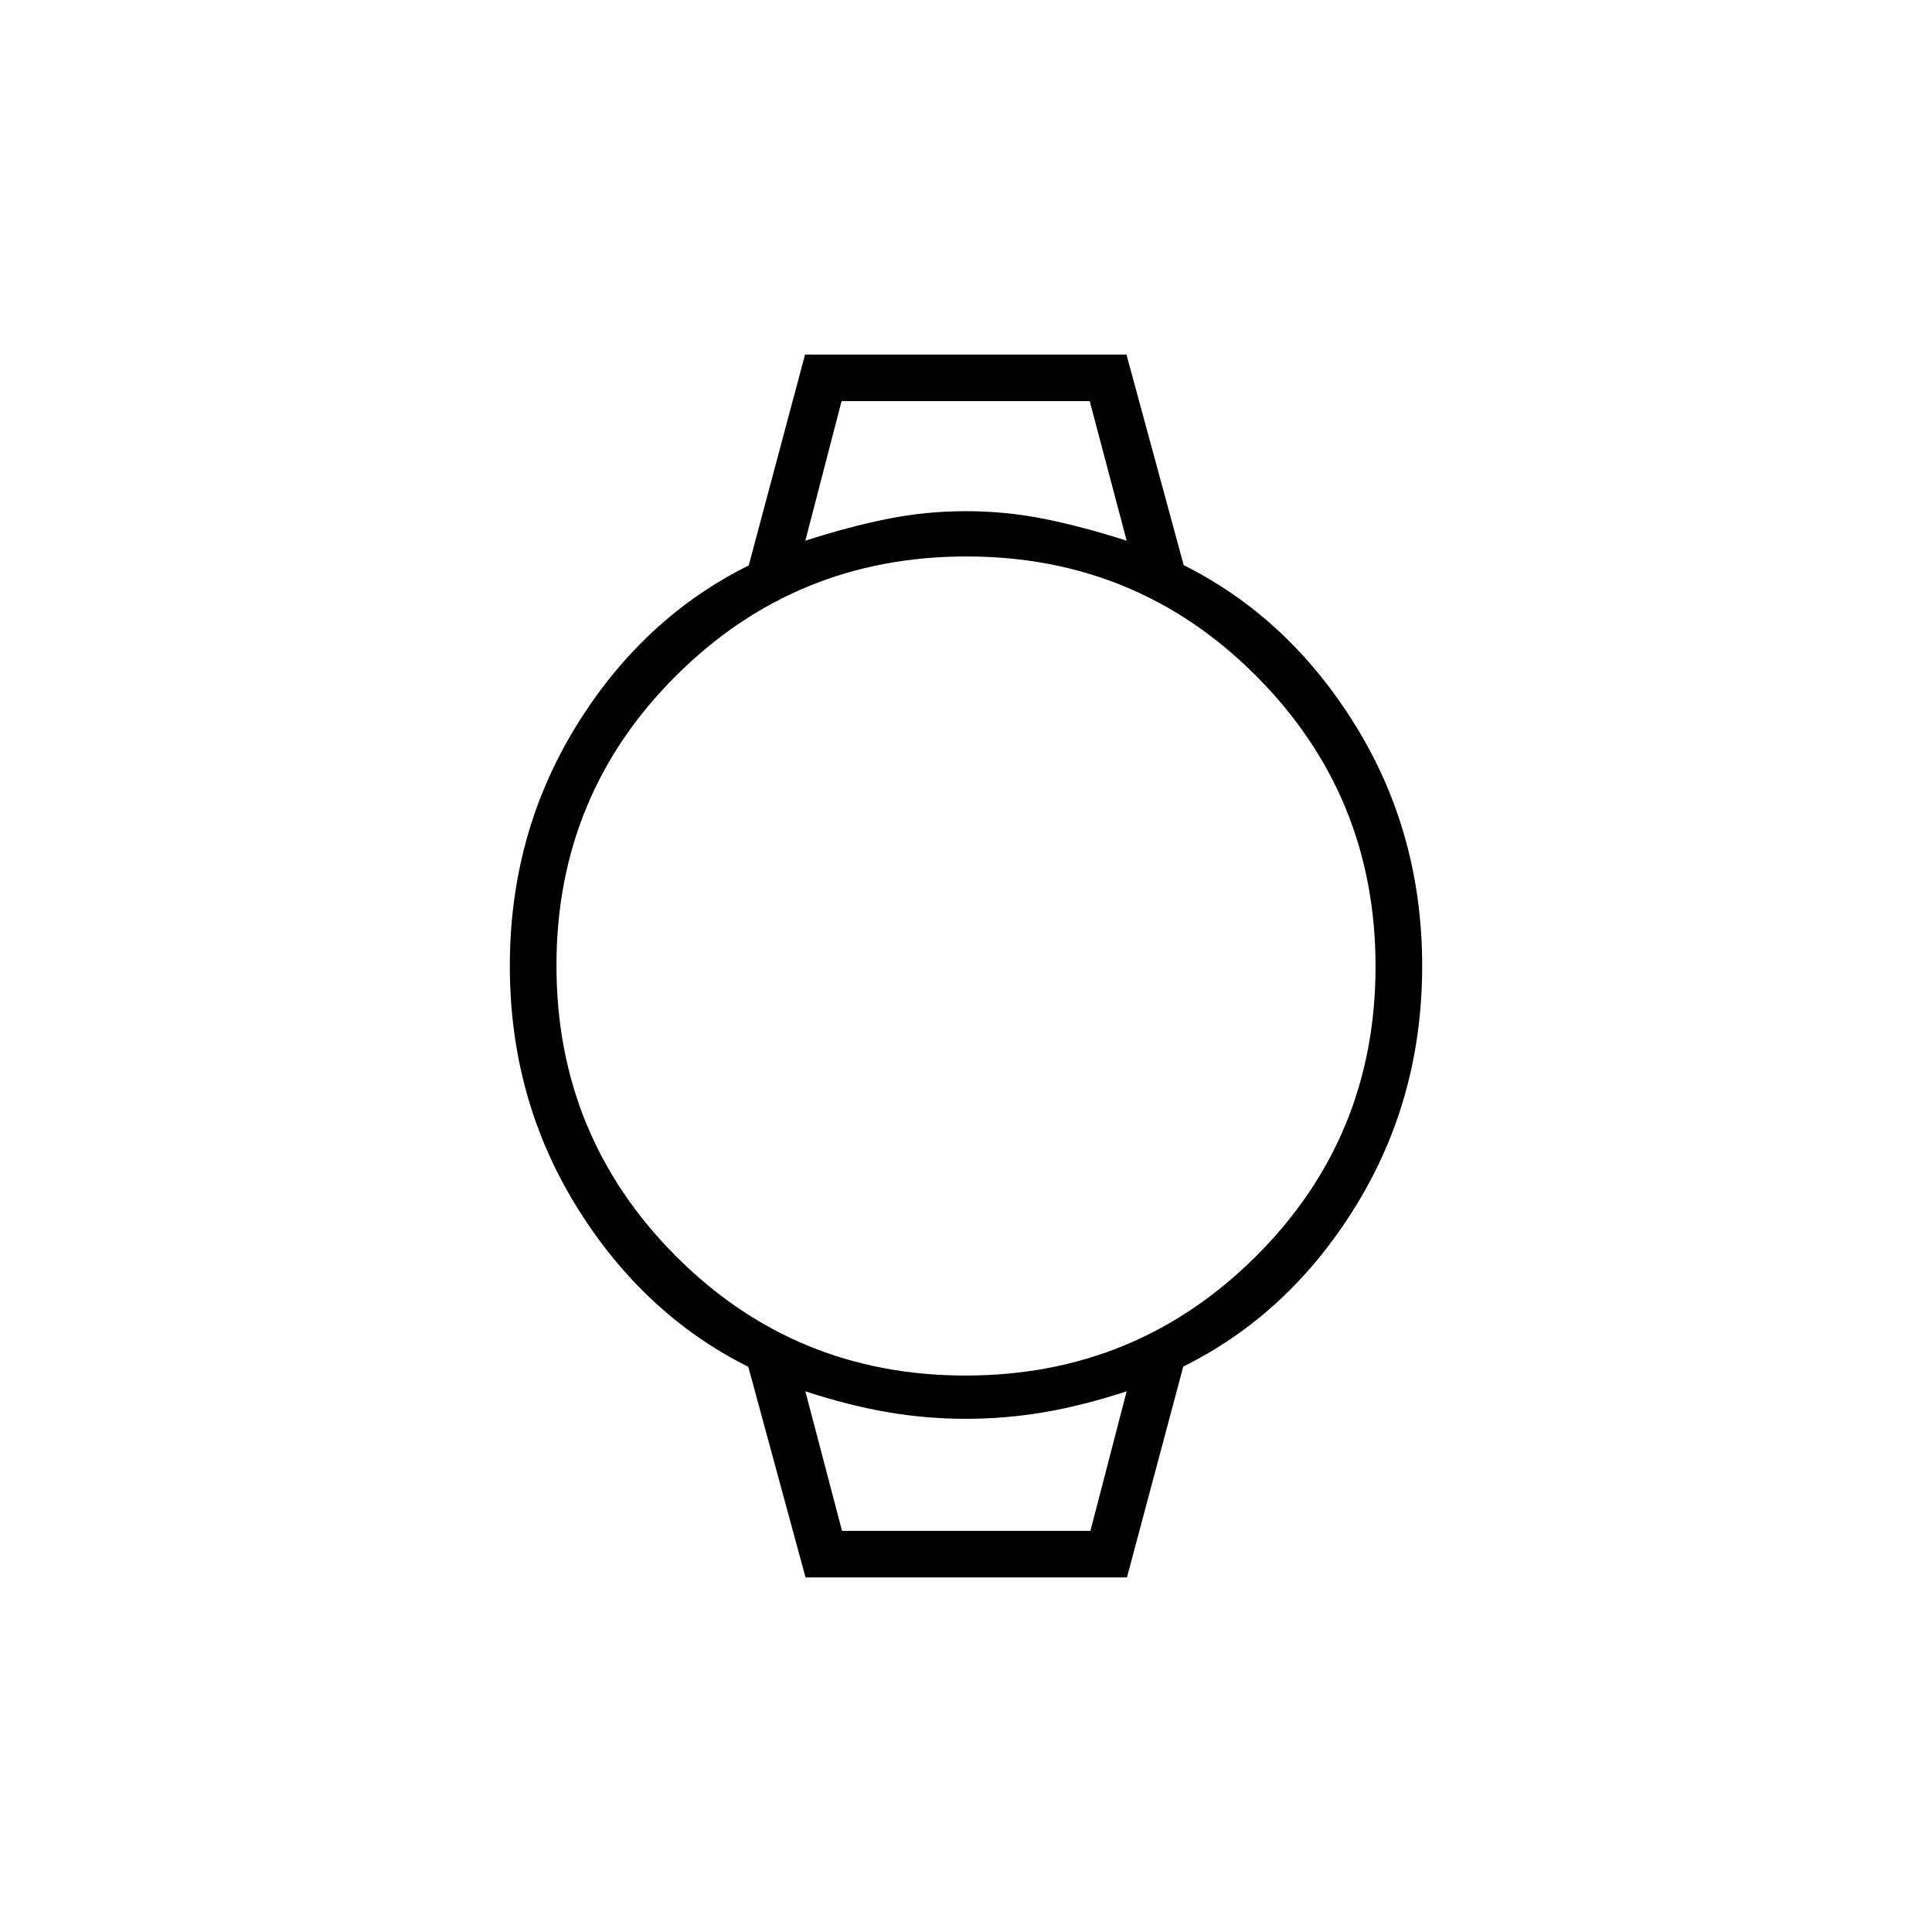 <svg xmlns="http://www.w3.org/2000/svg" height="40" viewBox="0 -960 960 960" width="40"><path d="m400.27-176.17-28.44-104.66Q319.5-307 286.42-360.58 253.33-414.17 253.33-480t33.09-119.42q33.08-53.58 85.62-79.61l27.99-104.8h159.7l28.44 104.66q52.33 26.17 85.41 79.75 33.09 53.59 33.09 119.42t-33.09 119.42Q640.5-307 587.96-280.97l-27.99 104.8h-159.7Zm79.5-100.33q84.82 0 144.27-59.22 59.46-59.22 59.46-144.05 0-84.82-59.22-144.27-59.22-59.46-144.05-59.46-84.82 0-144.27 59.22-59.46 59.22-59.46 144.05 0 84.82 59.22 144.27 59.22 59.46 144.05 59.46Zm-79.6-414.83q21.66-7 40.81-10.84 19.14-3.83 38.94-3.83 19.81 0 38.95 3.83 19.15 3.84 40.96 10.84l-18.35-69.34H418.17l-18 69.34Zm18.23 492h123.43l18-69.34q-21.36 7-40.69 10.34-19.32 3.33-39.16 3.33-19.83 0-39.16-3.33-19.33-3.34-40.65-10.34l18.23 69.34Zm-18.23-561.34h159.66-159.66Zm18.21 561.34h-18.21 159.66-141.45Z"/></svg>